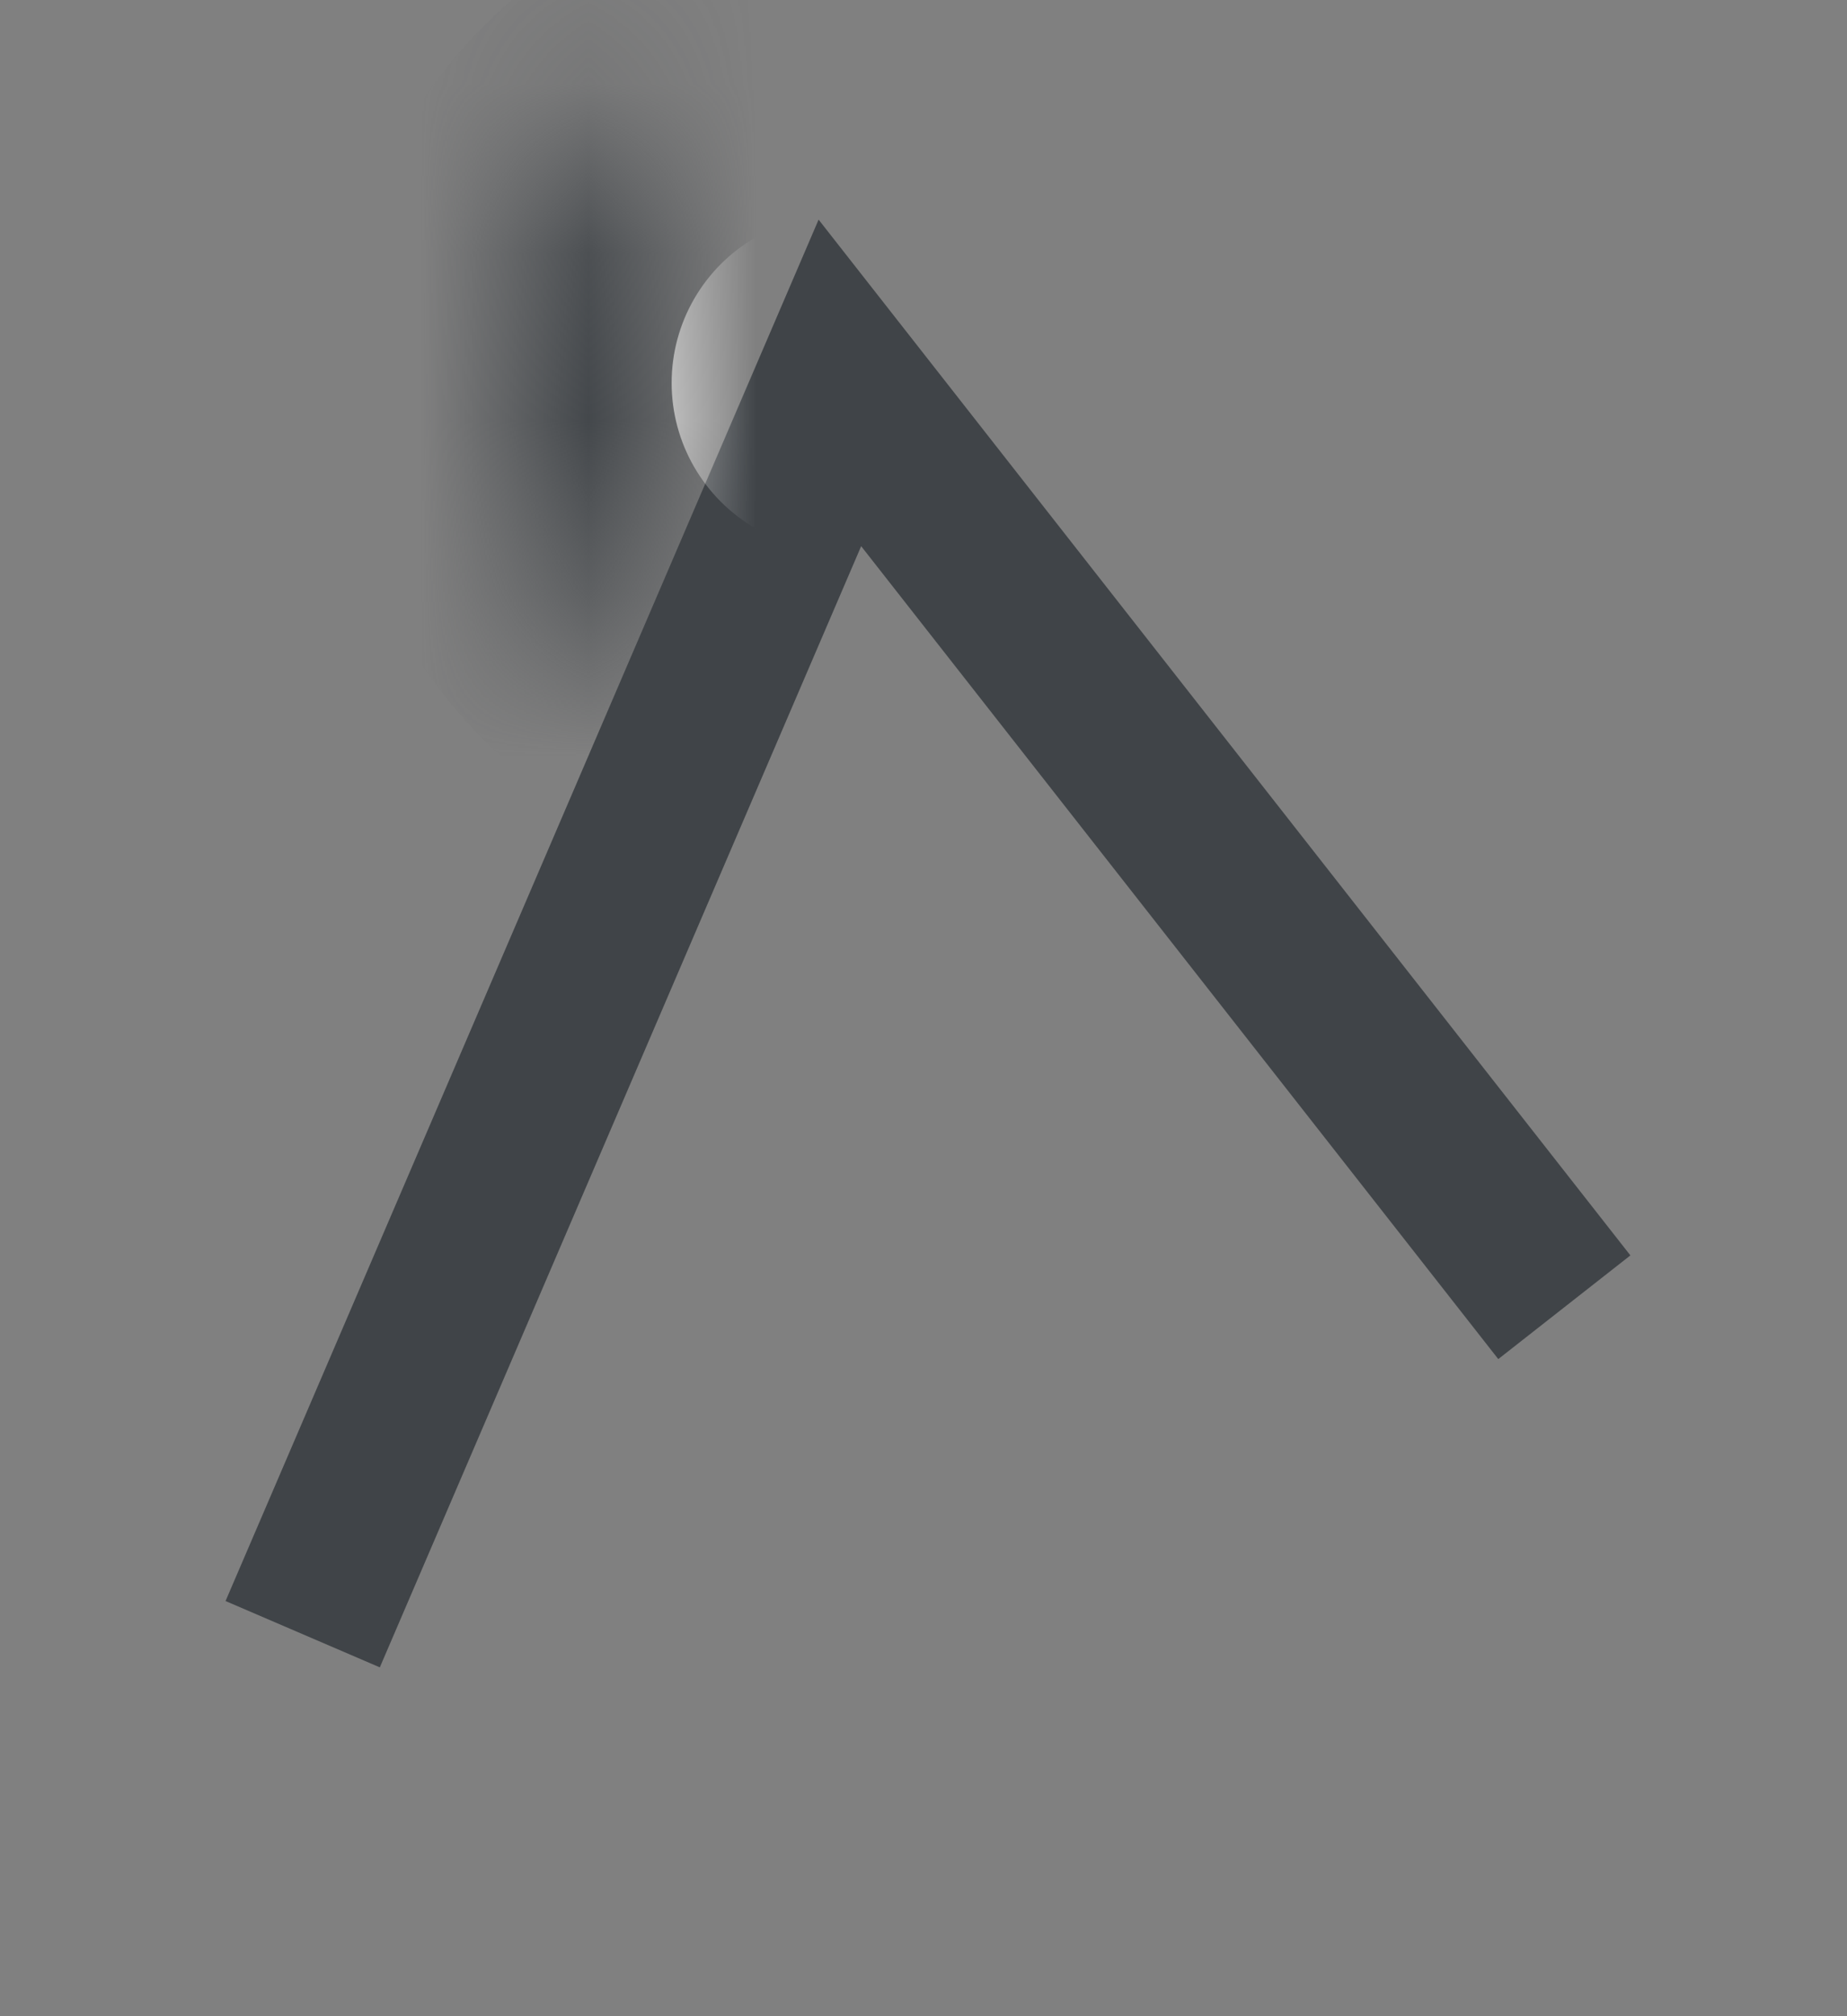 <svg width="11" height="12" viewBox="0 0 11 12" xmlns="http://www.w3.org/2000/svg" xmlns:xlink="http://www.w3.org/1999/xlink"><rect x="0" y="0" width="11" height="12" fill="#808080" stroke="none"/><title>line-dot</title><defs><circle id="a" cx="2" cy="9.279" r="2"/><mask id="d" x="0" y="0" width="4" height="4" fill="#fff"><use xlink:href="#a"/></mask><circle id="b" cx="5" cy="2.279" r="2"/><mask id="e" x="0" y="0" width="4" height="4" fill="#fff"><use xlink:href="#b"/></mask><circle id="c" cx="9" cy="7.279" r="2"/><mask id="f" x="0" y="0" width="4" height="4" fill="#fff"><use xlink:href="#c"/></mask></defs><g stroke="#404448" fill="none" fill-rule="evenodd" stroke-linecap="square"><path d="M2 9.267l3.002-6.988 4.006 5.108"/><use mask="url(#d)" stroke-width="2" fill="#FFF" xlink:href="#a"/><use mask="url(#e)" stroke-width="2" fill="#FFF" xlink:href="#b"/><use mask="url(#f)" stroke-width="2" fill="#FFF" xlink:href="#c"/></g></svg>